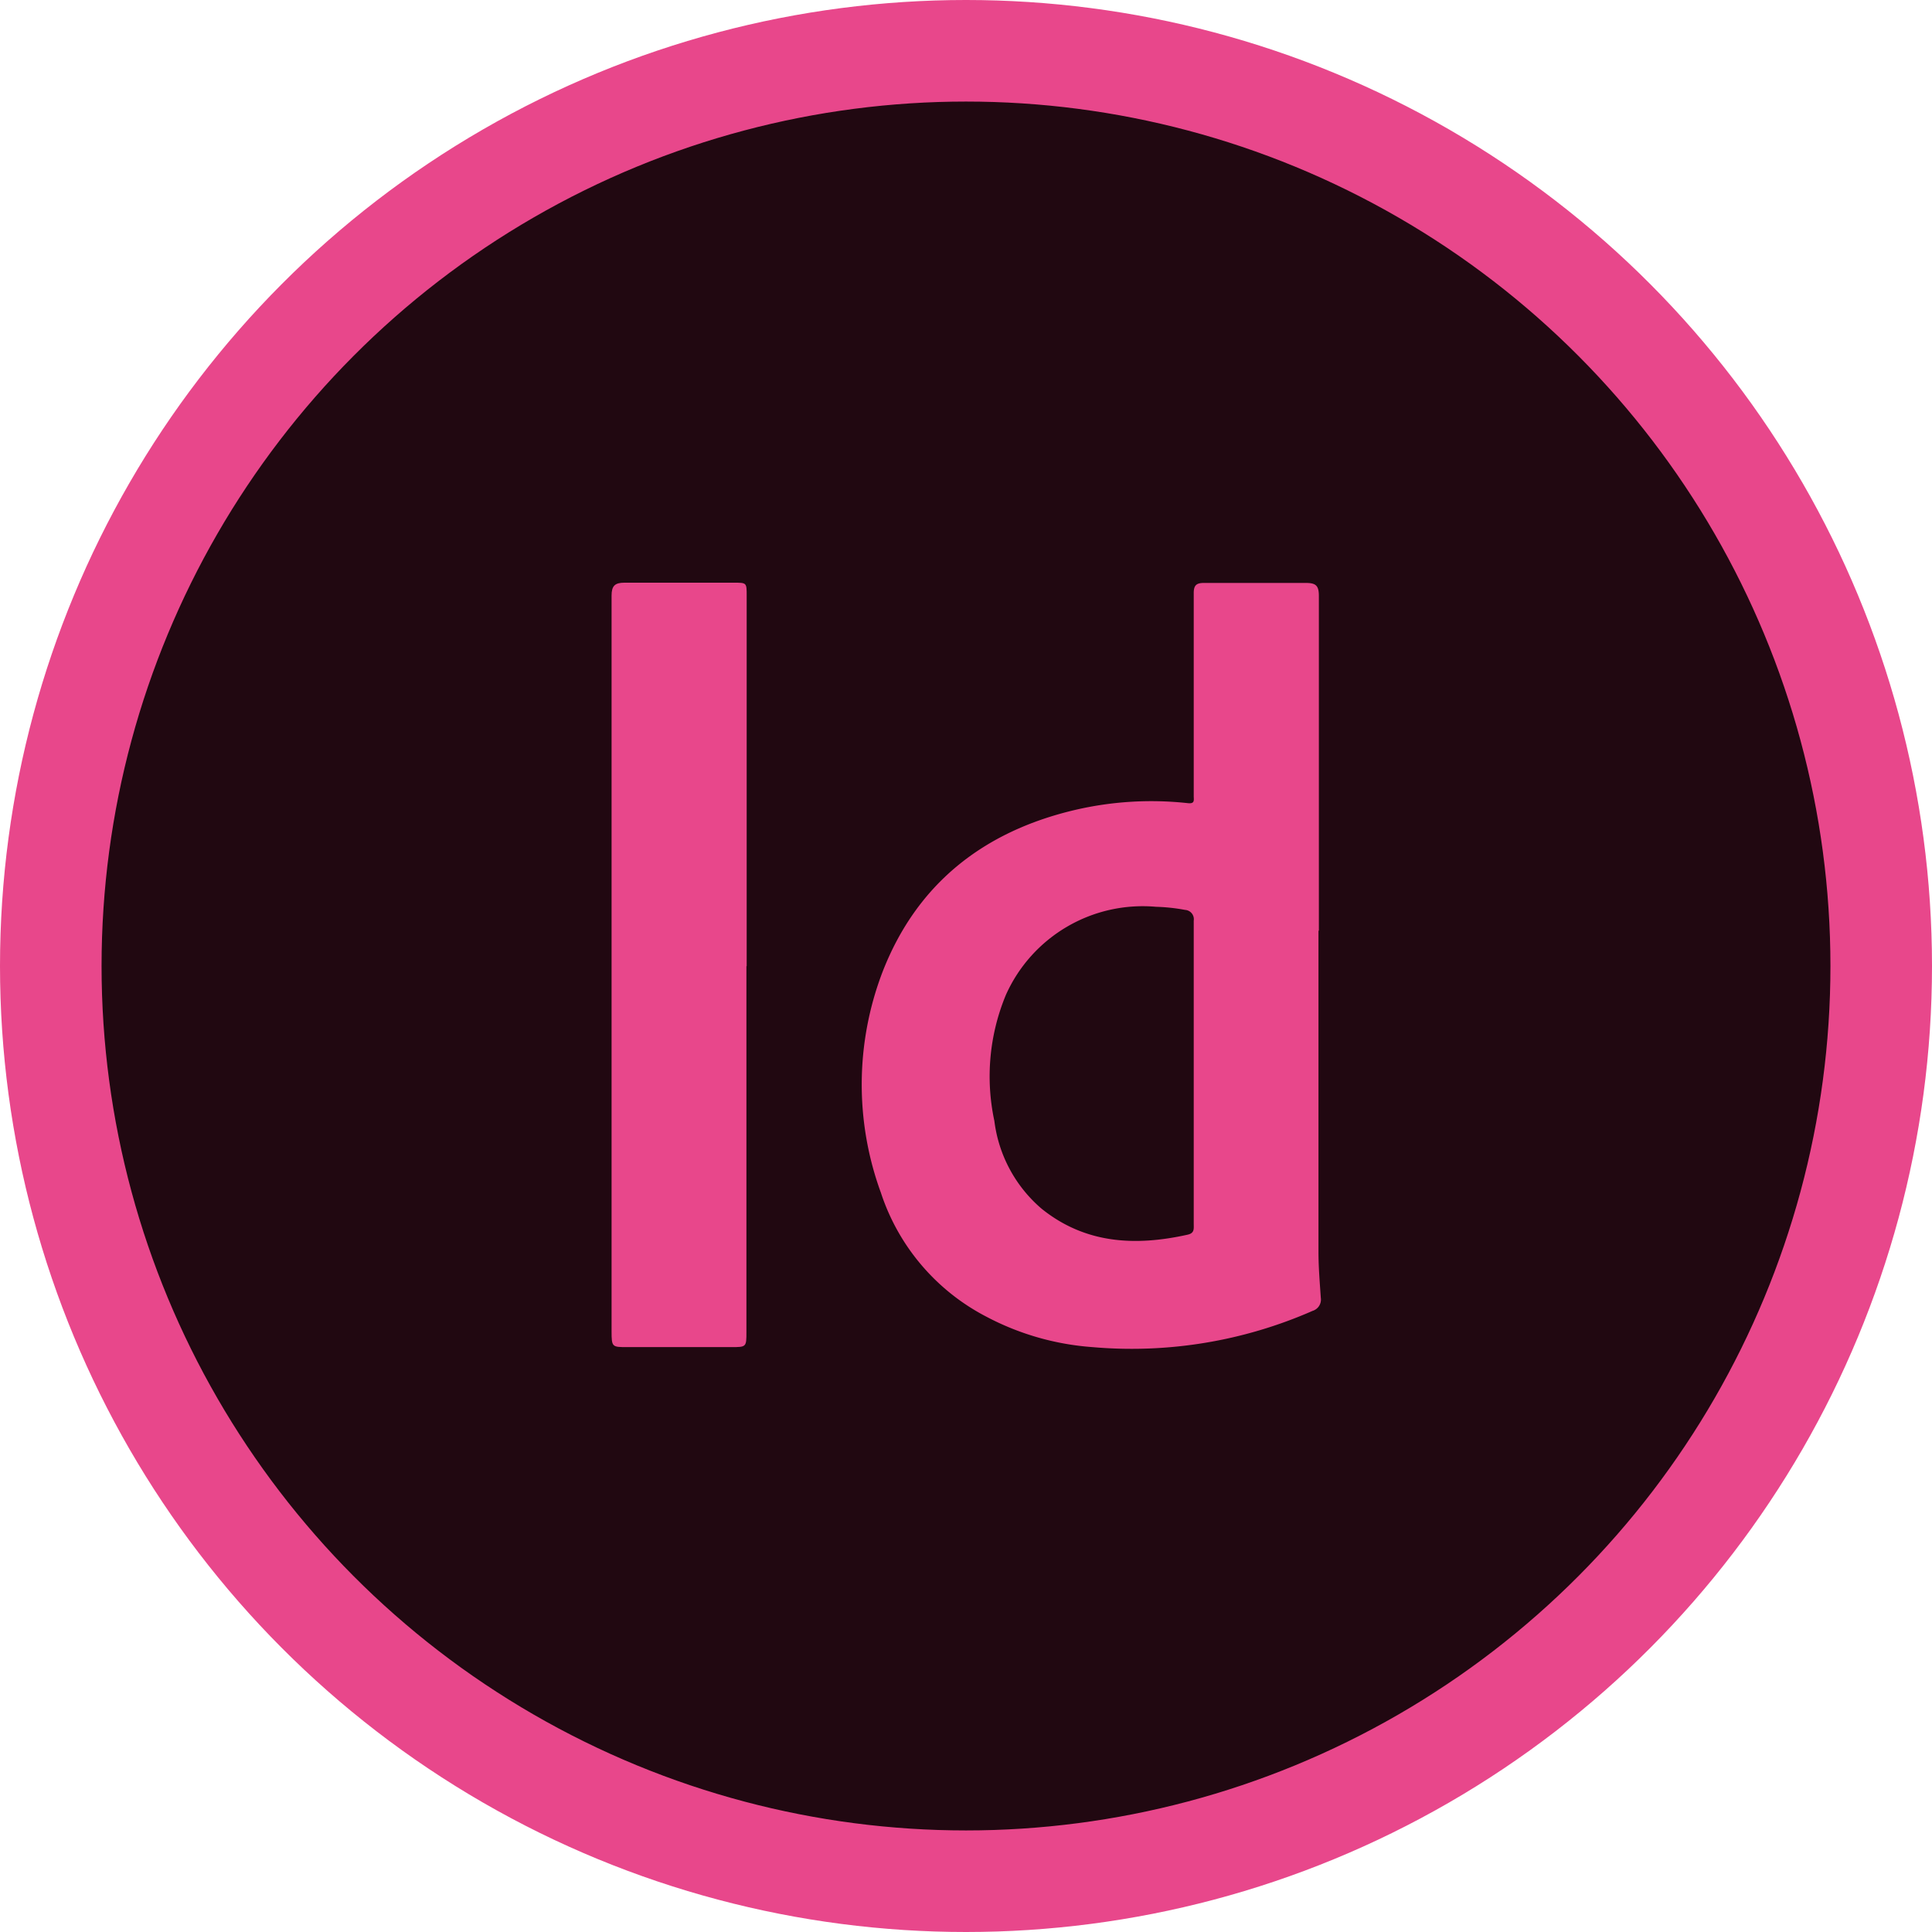 <svg xmlns="http://www.w3.org/2000/svg" viewBox="0 0 149.14 149.14"><defs><style>.cls-1{fill:#210811;stroke:#e8478b;stroke-miterlimit:10;stroke-width:7.84px;}.cls-2{fill:#e8478b;}</style></defs><title>indesign</title><g id="Calque_2" data-name="Calque 2"><g id="Calque_2-2" data-name="Calque 2"><g id="Compétences"><circle class="cls-1" cx="74.57" cy="74.57" r="70.65"/><path class="cls-2" d="M101.78,71.82q0,12.41,0,24.83c0,1.18.1,2.36.18,3.54a.91.91,0,0,1-.63,1,34.72,34.72,0,0,1-17,2.8,20.67,20.67,0,0,1-8.17-2.34A16.6,16.6,0,0,1,68,92.07a24.32,24.32,0,0,1,.11-17C70.75,68.24,75.91,64.18,83,62.52A25.91,25.91,0,0,1,91.7,62c.55.06.45-.24.45-.55v-7c0-2.89,0-5.78,0-8.67,0-.58.19-.78.78-.78,2.62,0,5.25,0,7.88,0,.76,0,1,.2,1,1,0,8.62,0,17.25,0,25.87Zm-9.63,11c0-3.91,0-7.83,0-11.75a.72.72,0,0,0-.67-.83A14.24,14.24,0,0,0,89.24,70a11.57,11.57,0,0,0-11.59,6.8,16.39,16.39,0,0,0-.89,9.73,10.63,10.63,0,0,0,3.65,6.78c3.37,2.71,7.23,2.9,11.27,2,.54-.12.47-.46.47-.83Z"/><path class="cls-2" d="M57.62,74.58V102.8c0,1.19,0,1.19-1.19,1.19h-8c-1.19,0-1.22,0-1.22-1.25V55.29c0-3.1,0-6.21,0-9.31,0-.75.25-1,1-1,2.81,0,5.62,0,8.43,0,1,0,1,0,1,1V74.58Z"/></g></g></g></svg>